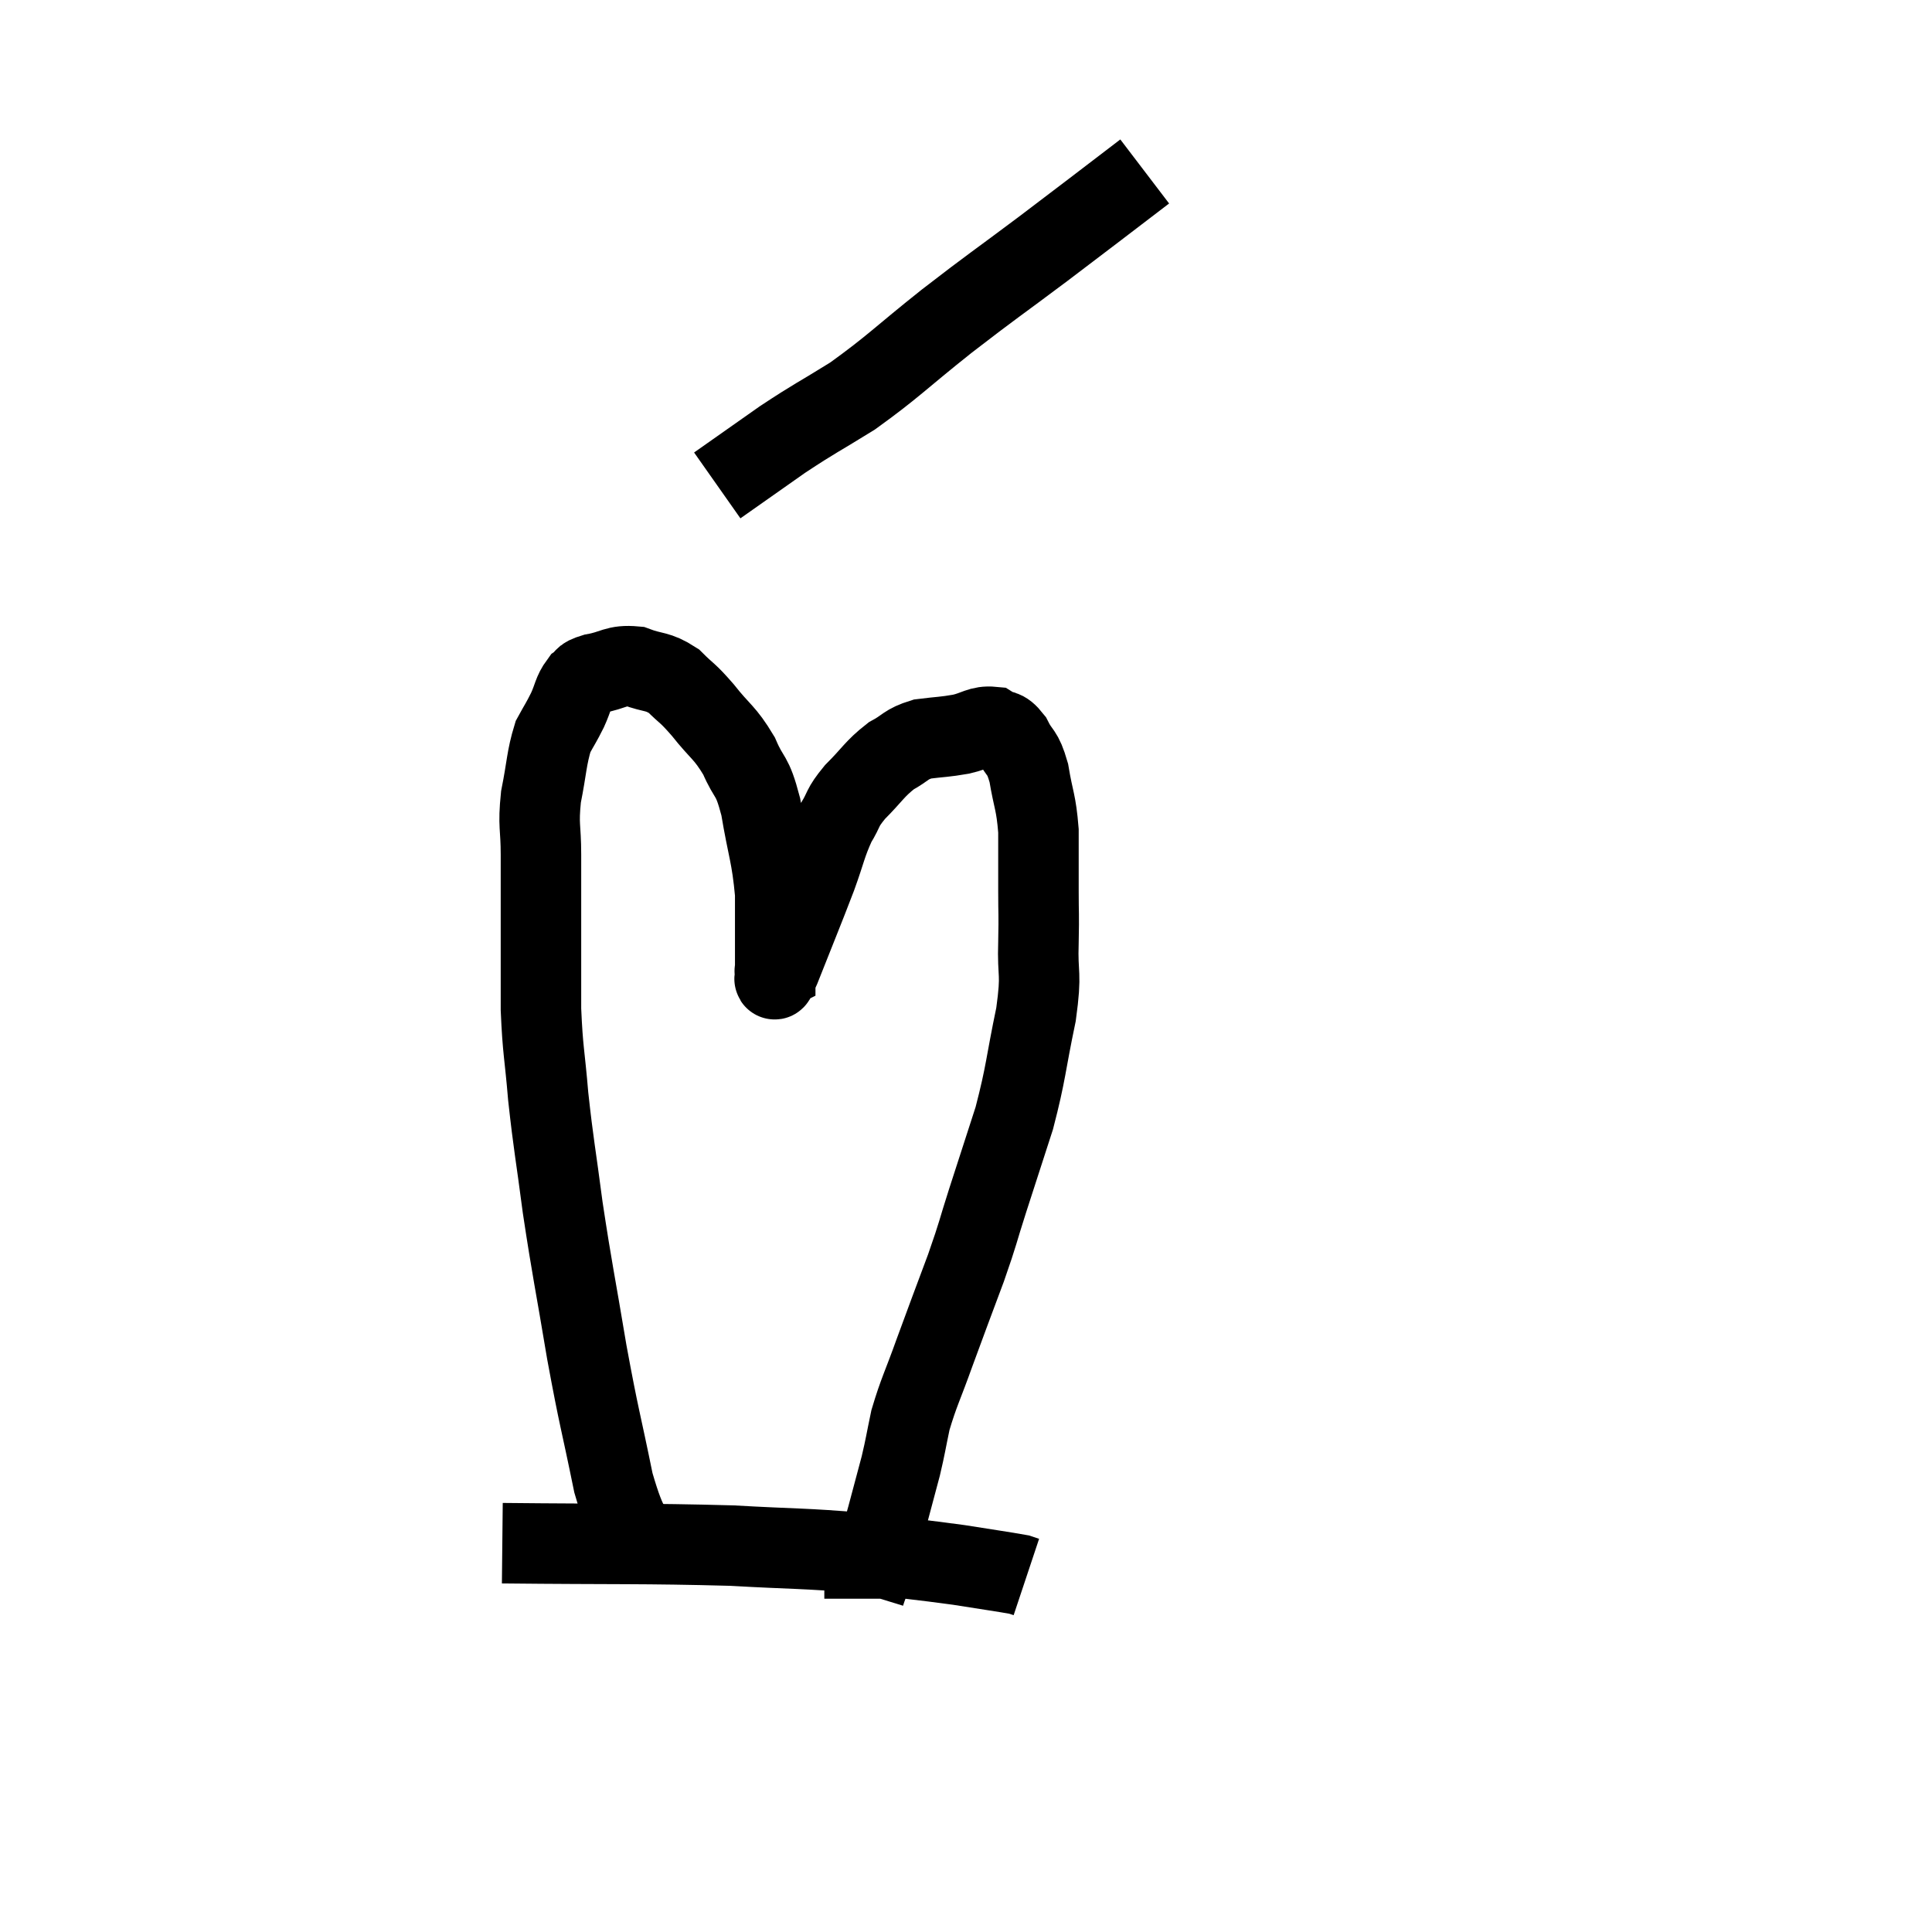 <svg width="48" height="48" viewBox="0 0 48 48" xmlns="http://www.w3.org/2000/svg"><path d="M 16.08 38.76 C 15.66 37.8, 15.615 38.13, 15.24 36.84 C 14.91 35.22, 14.895 35.31, 14.58 33.6 C 14.28 31.8, 14.22 31.59, 13.98 30 C 13.8 28.62, 13.755 28.47, 13.62 27.24 C 13.53 26.16, 13.485 26.13, 13.44 25.08 C 13.44 24.06, 13.44 24, 13.44 23.04 C 13.44 22.14, 13.44 22.05, 13.44 21.24 C 13.44 20.52, 13.365 20.535, 13.44 19.8 C 13.59 19.05, 13.575 18.84, 13.74 18.3 C 13.92 17.97, 13.935 17.97, 14.1 17.64 C 14.25 17.31, 14.235 17.205, 14.4 16.98 C 14.58 16.86, 14.415 16.845, 14.76 16.74 C 15.27 16.65, 15.285 16.515, 15.78 16.56 C 16.26 16.74, 16.32 16.65, 16.74 16.92 C 17.1 17.28, 17.055 17.175, 17.46 17.64 C 17.91 18.21, 18 18.18, 18.36 18.78 C 18.63 19.41, 18.675 19.185, 18.9 20.04 C 19.08 21.12, 19.17 21.225, 19.26 22.2 C 19.26 23.07, 19.26 23.46, 19.26 23.94 C 19.26 24.03, 19.26 24.075, 19.26 24.12 C 19.26 24.12, 19.23 24.135, 19.26 24.12 C 19.32 24.09, 19.125 24.645, 19.38 24.06 C 19.83 22.92, 19.935 22.68, 20.28 21.78 C 20.52 21.12, 20.52 20.985, 20.76 20.46 C 21 20.07, 20.895 20.1, 21.24 19.68 C 21.69 19.23, 21.72 19.11, 22.14 18.78 C 22.53 18.57, 22.485 18.495, 22.92 18.36 C 23.4 18.3, 23.445 18.315, 23.88 18.24 C 24.27 18.15, 24.345 18.03, 24.66 18.06 C 24.9 18.21, 24.915 18.075, 25.14 18.36 C 25.35 18.78, 25.395 18.63, 25.56 19.2 C 25.68 19.92, 25.74 19.905, 25.8 20.64 C 25.8 21.39, 25.8 21.45, 25.8 22.14 C 25.8 22.77, 25.815 22.635, 25.8 23.4 C 25.77 24.3, 25.89 24.105, 25.74 25.2 C 25.47 26.49, 25.5 26.625, 25.2 27.78 C 24.87 28.8, 24.84 28.89, 24.54 29.82 C 24.27 30.66, 24.33 30.555, 24 31.5 C 23.61 32.55, 23.565 32.655, 23.22 33.6 C 22.92 34.44, 22.83 34.575, 22.62 35.28 C 22.5 35.85, 22.5 35.91, 22.38 36.42 C 22.26 36.87, 22.245 36.93, 22.14 37.32 C 22.05 37.65, 22.035 37.725, 21.96 37.98 C 21.9 38.16, 21.87 38.22, 21.84 38.34 C 21.84 38.4, 21.87 38.31, 21.84 38.46 C 21.78 38.7, 21.81 38.655, 21.72 38.94 C 21.6 39.27, 21.54 39.405, 21.48 39.6 C 21.48 39.66, 21.48 39.69, 21.48 39.72 L 21.48 39.72" fill="none" stroke="black" stroke-width="2"></path><path d="M 12.48 38.34 C 15.33 38.37, 15.96 38.34, 18.18 38.4 C 19.77 38.49, 19.95 38.46, 21.36 38.58 C 22.59 38.73, 22.83 38.745, 23.82 38.88 C 24.57 39, 24.9 39.045, 25.32 39.12 L 25.5 39.18" fill="none" stroke="black" stroke-width="2"></path><path d="M 28.44 4.26 C 27.18 5.22, 27.15 5.25, 25.92 6.18 C 24.72 7.08, 24.705 7.065, 23.52 7.98 C 22.35 8.91, 22.2 9.105, 21.18 9.84 C 20.31 10.38, 20.28 10.365, 19.44 10.92 C 18.63 11.49, 18.225 11.775, 17.82 12.06 L 17.82 12.06" fill="none" stroke="black" stroke-width="2"></path></svg>